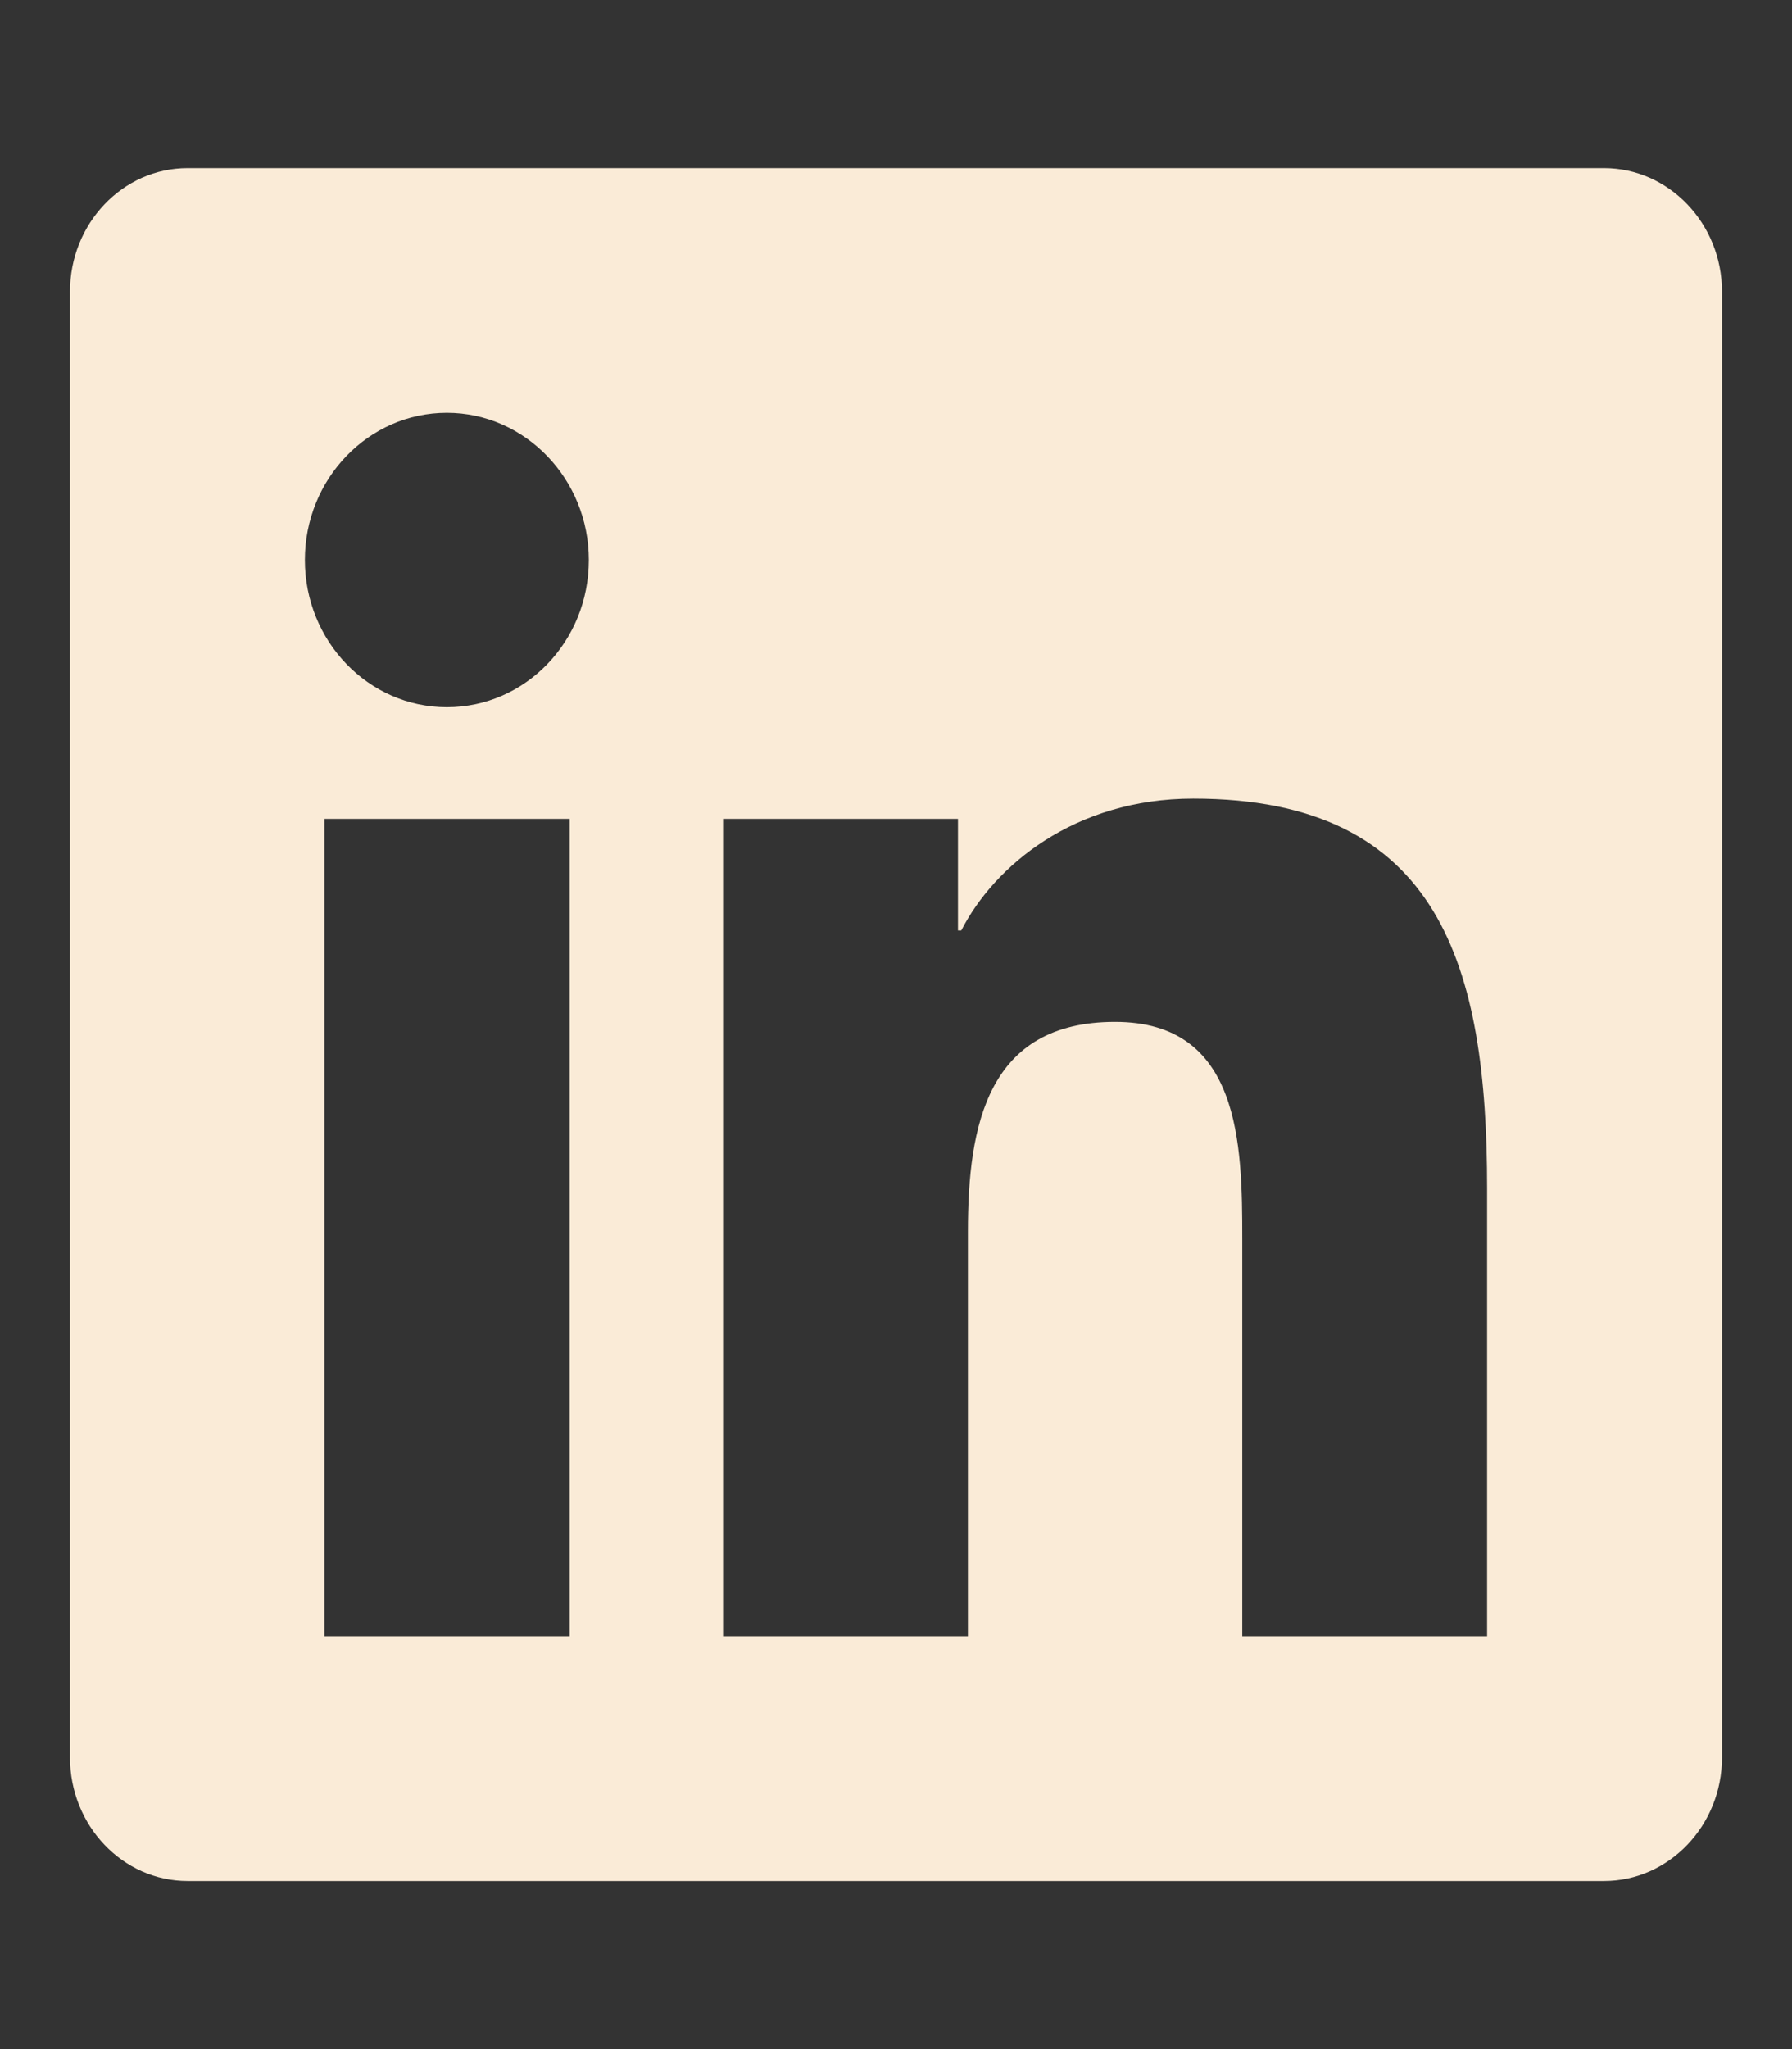 <?xml version="1.0" encoding="UTF-8" standalone="no"?><!DOCTYPE svg PUBLIC "-//W3C//DTD SVG 1.1//EN" "http://www.w3.org/Graphics/SVG/1.1/DTD/svg11.dtd"><svg width="100%" height="100%" viewBox="0 0 448 512" version="1.1" xmlns="http://www.w3.org/2000/svg" xmlns:xlink="http://www.w3.org/1999/xlink" xml:space="preserve" xmlns:serif="http://www.serif.com/" style="fill-rule:evenodd;clip-rule:evenodd;stroke-linejoin:round;stroke-miterlimit:2;"><rect x="0" y="0" width="448" height="512" fill="#333333" stroke="none"/><path d="M401,42l-354.092,-0c-16.225,-0 -29.408,13.853 -29.408,30.858l-0,366.284c-0,17.005 13.183,30.858 29.408,30.858l354.092,0c16.225,0 29.5,-13.853 29.5,-30.858l0,-366.284c0,-17.005 -13.275,-30.858 -29.5,-30.858Zm-258.586,366.857l-61.305,0l0,-204.255l61.305,-0l0,204.255Zm-30.698,-232.152c-19.636,0 -35.493,-16.527 -35.493,-36.781c0,-20.253 15.857,-36.781 35.493,-36.781c19.543,-0 35.492,16.528 35.492,36.781c-0,20.349 -15.856,36.781 -35.492,36.781Zm260.061,232.152l-61.213,0l0,-99.357c0,-23.693 -0.461,-54.169 -31.805,-54.169c-31.896,0 -36.782,25.795 -36.782,52.449l-0,101.077l-61.213,0l0,-204.255l58.724,-0l-0,27.896l0.829,0c8.205,-16.05 28.21,-32.96 57.986,-32.96c61.95,0 73.474,42.323 73.474,97.351l-0,111.968Z" style="fill:#faebd7;fill-rule:nonzero;"/></svg>